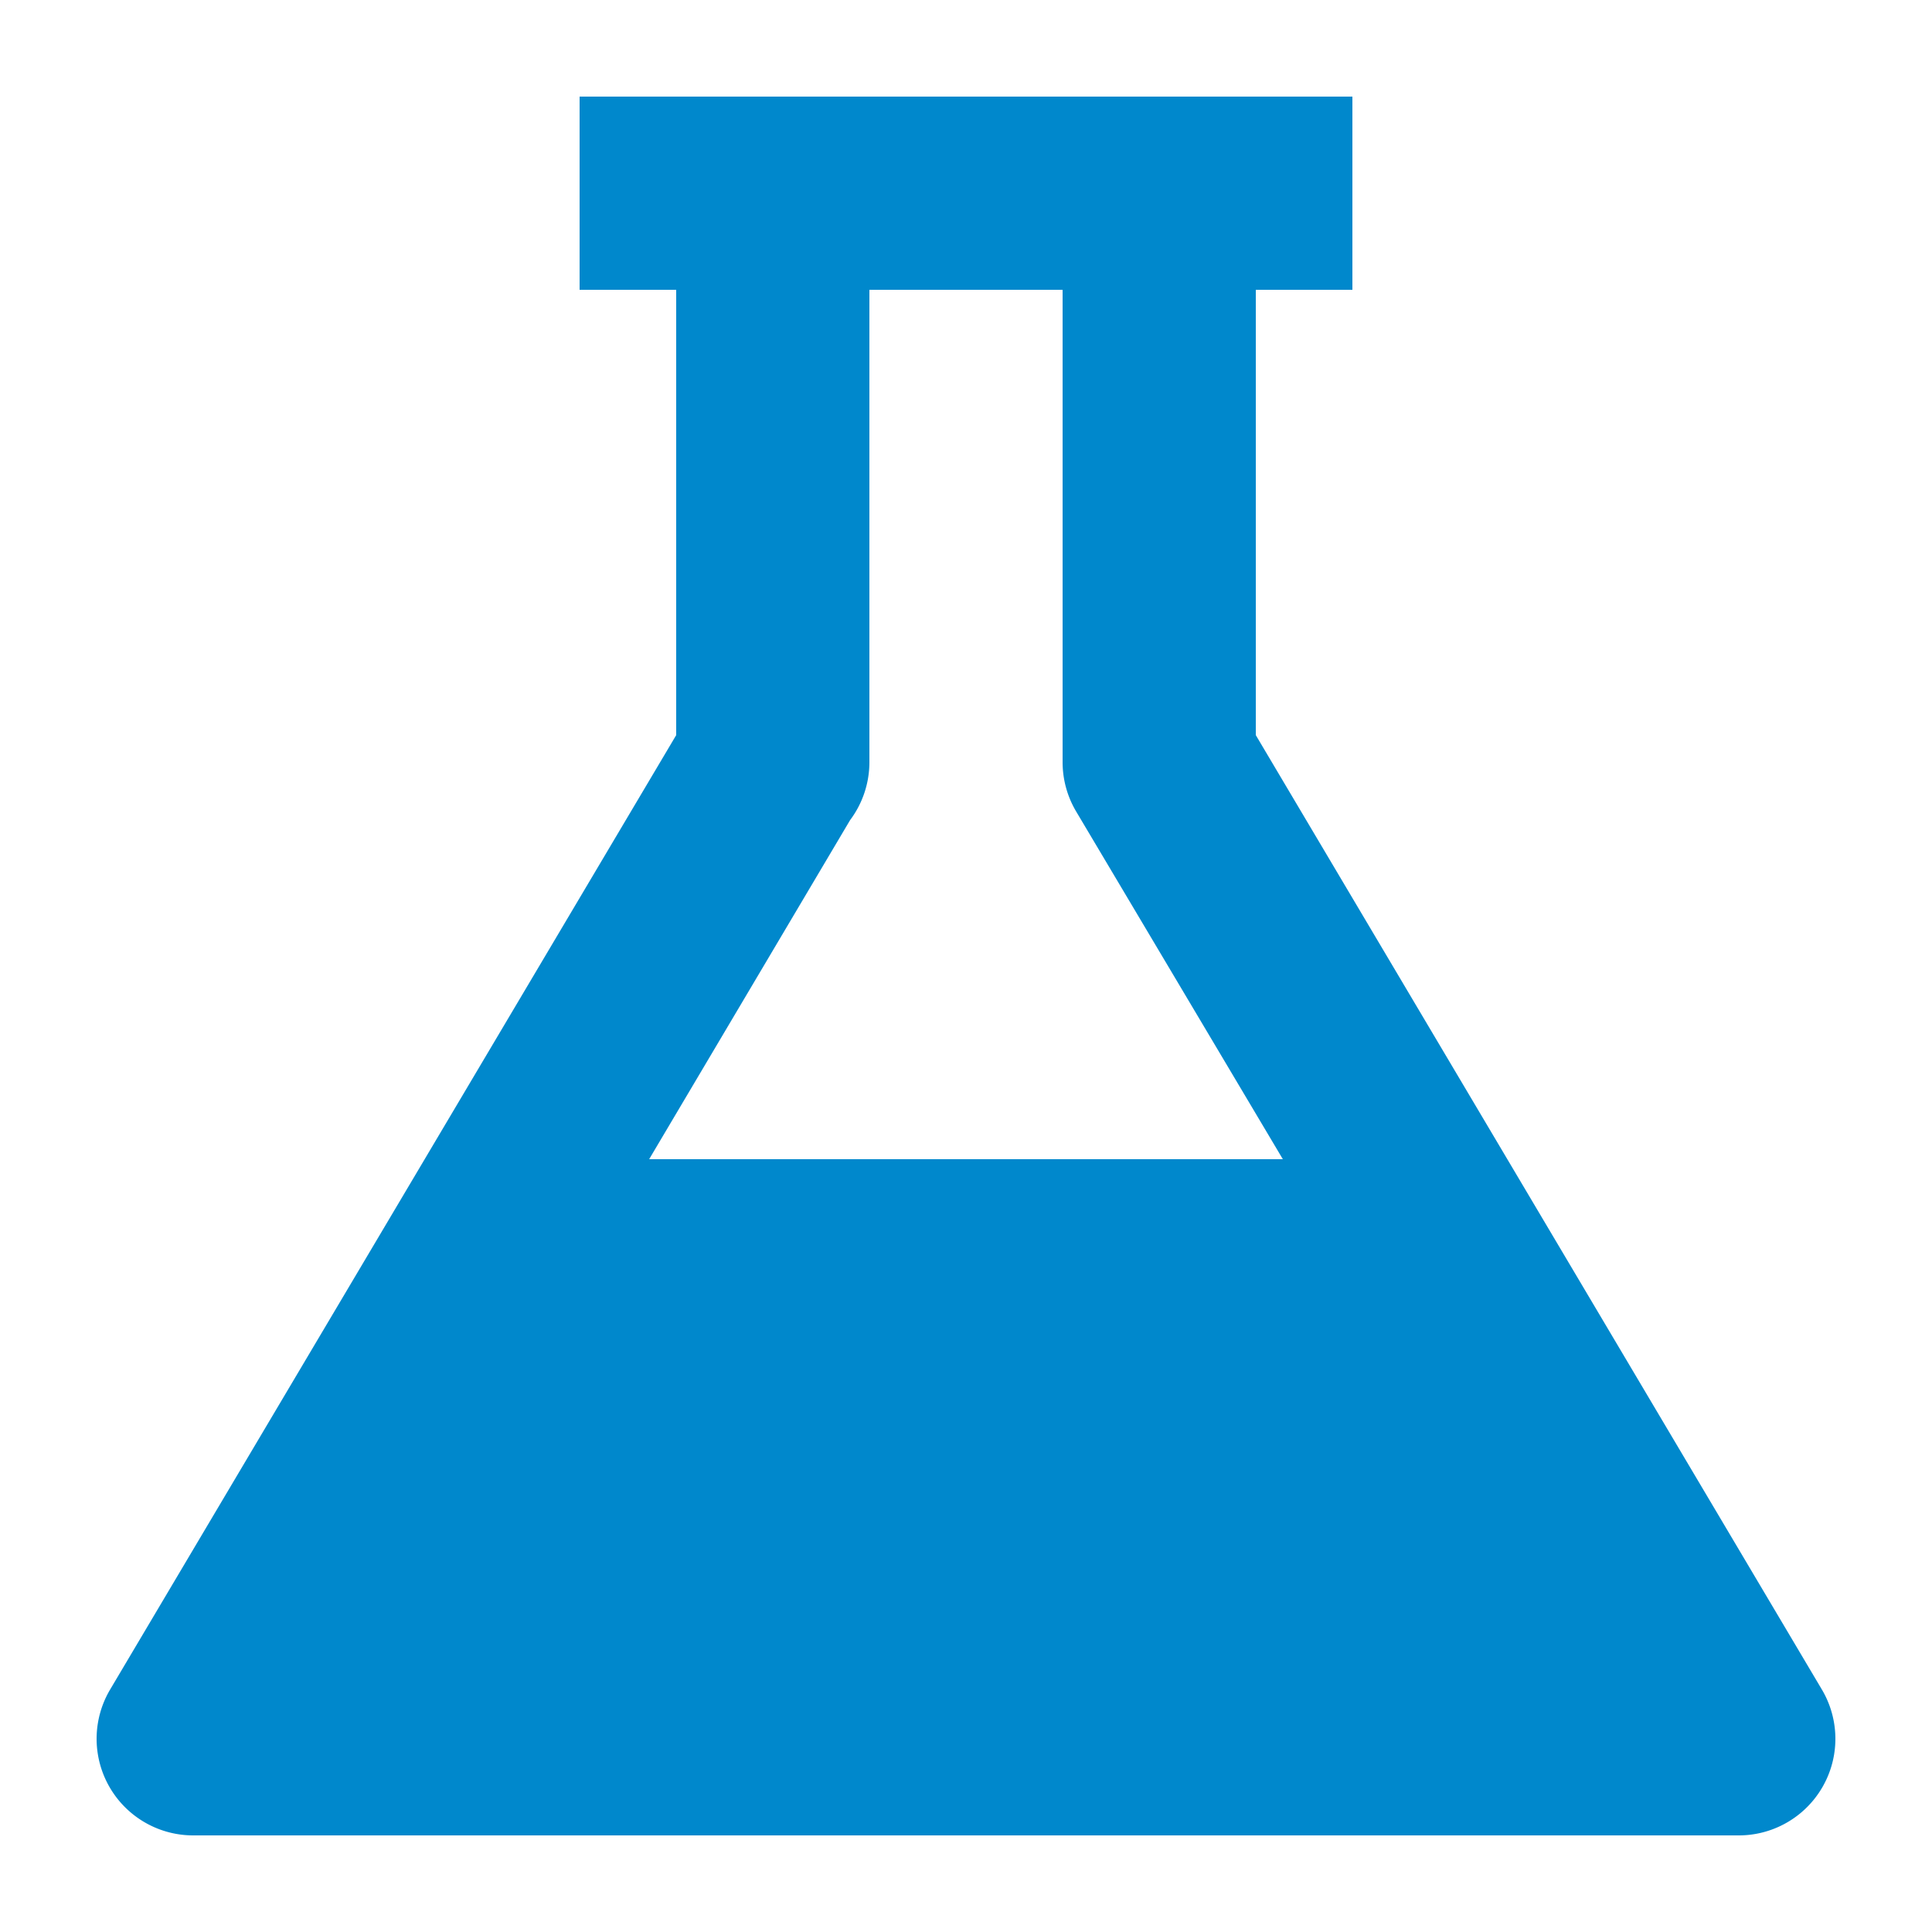 <?xml version="1.0" encoding="UTF-8"?>
<svg xmlns="http://www.w3.org/2000/svg" width="20" height="20" viewBox="0 0 20 20">
	<title>
		laboratory flask
	</title><g fill="#08c">
	<path d="M13 7.61V3h1V1H6v2h1v4.61l-5.86 9.88A1 1 0 0 0 2 19h16a1 1 0 0 0 .86-1.51zm-4.2.88a1 1 0 0 0 .2-.6V3h2v4.89a1 1 0 0 0 .14.51l2.14 3.6H6.72z"/>
</g></svg>
